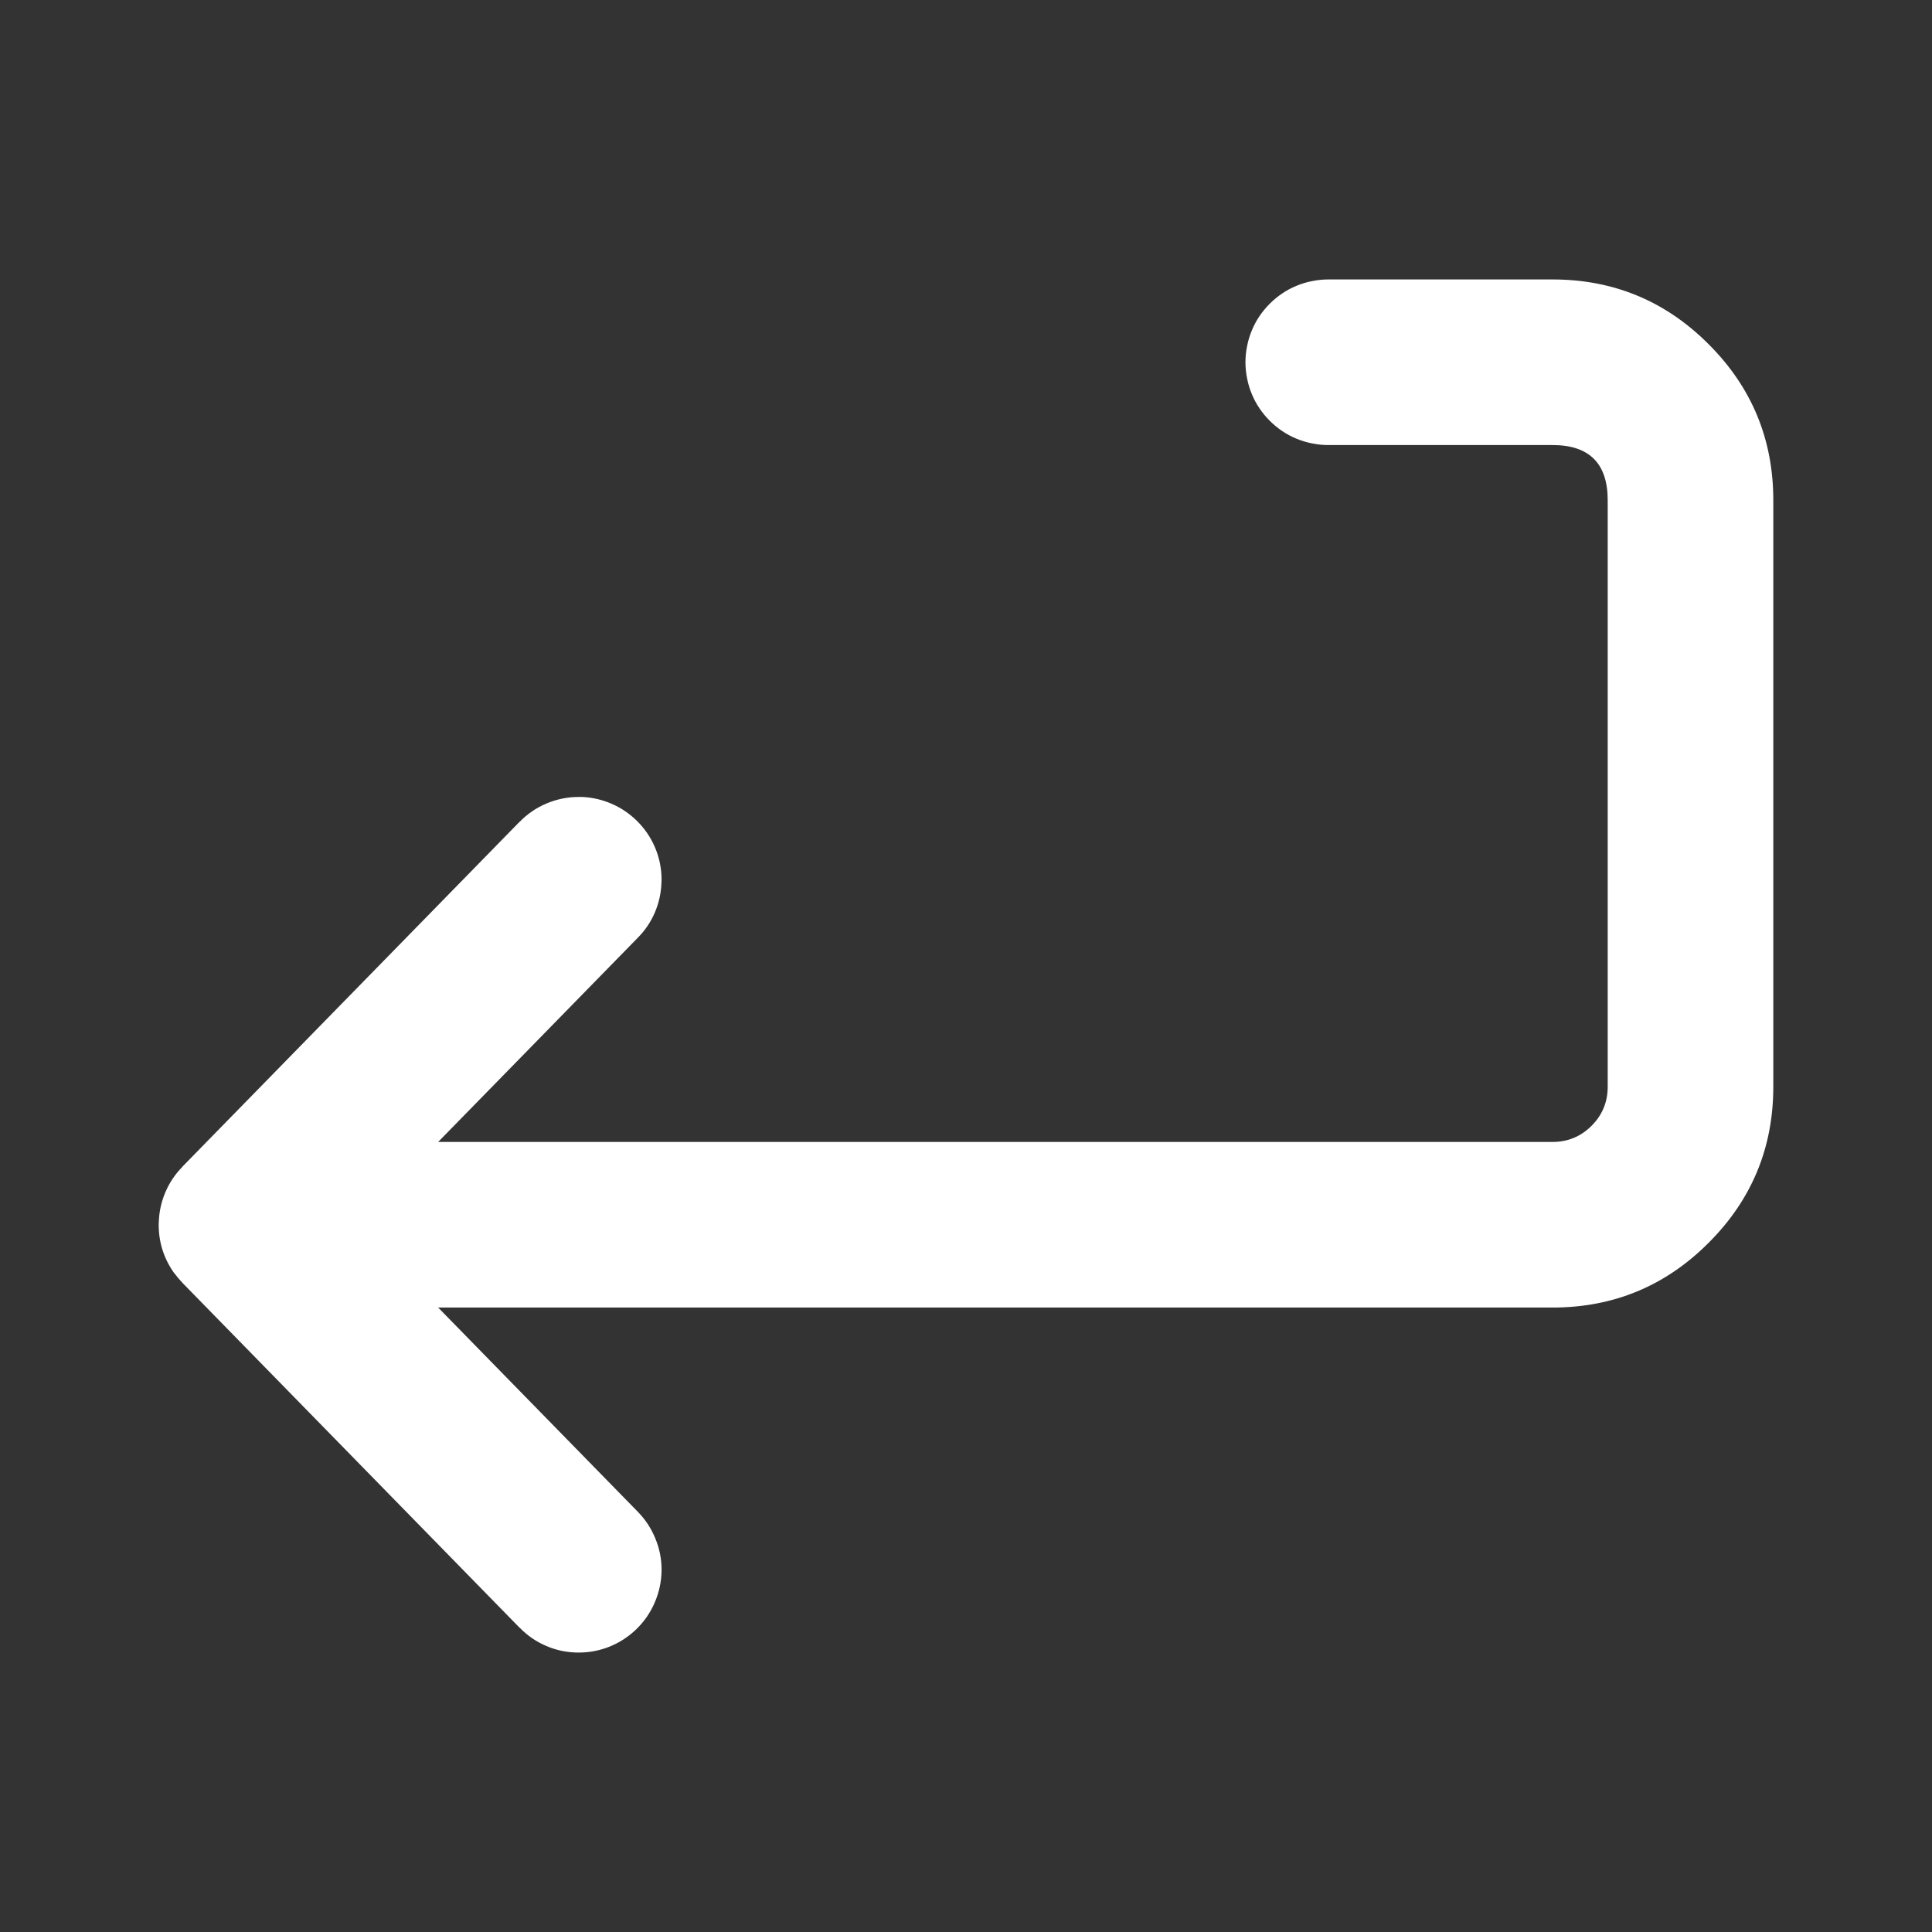 <svg xmlns="http://www.w3.org/2000/svg" xmlns:xlink="http://www.w3.org/1999/xlink" fill="none" version="1.1" width="14" height="14" viewBox="0 0 14 14"><rect x="0" y="0" width="14" height="14" fill="#333333" stroke="none"/><defs><clipPath id="master_svg0_97_1313/97_1258"><rect x="0" y="0" width="14" height="14" rx="0"/></clipPath></defs><g clip-path="url(#master_svg0_97_1313/97_1258)"><g transform="matrix(-1,0,0,1,24.5,0)"><path d="M13.25,3.225L14.875,3.225Q14.934,3.225,14.992,3.213Q15.05,3.202,15.105,3.179Q15.159,3.157,15.208,3.124Q15.257,3.091,15.299,3.049Q15.341,3.007,15.374,2.958Q15.407,2.909,15.429,2.855Q15.452,2.8,15.463,2.742Q15.475,2.684,15.475,2.625Q15.475,2.566,15.463,2.508Q15.452,2.45,15.429,2.395Q15.407,2.341,15.374,2.292Q15.341,2.243,15.299,2.201Q15.257,2.159,15.208,2.126Q15.159,2.093,15.105,2.071Q15.05,2.048,14.992,2.037Q14.934,2.025,14.875,2.025L13.25,2.025Q12.587,2.025,12.119,2.494Q11.65,2.962,11.65,3.625L11.65,7.875Q11.65,8.538,12.119,9.006Q12.587,9.475,13.25,9.475L21.325,9.475L19.878,10.955L19.877,10.956Q19.795,11.04,19.751,11.149Q19.706,11.257,19.706,11.375L19.706,11.376L19.706,11.38L19.706,11.382Q19.708,11.501,19.755,11.611Q19.802,11.721,19.887,11.804Q19.971,11.886,20.08,11.931Q20.189,11.975,20.306,11.975L20.313,11.975Q20.433,11.974,20.542,11.927Q20.652,11.88,20.735,11.794L20.736,11.794L23.179,9.295L23.179,9.294Q23.197,9.276,23.213,9.256Q23.227,9.239,23.241,9.221Q23.35,9.065,23.35,8.875L23.35,8.869Q23.35,8.86,23.349,8.852Q23.345,8.74,23.301,8.638Q23.257,8.535,23.179,8.456L23.179,8.455L20.736,5.956L20.735,5.956Q20.651,5.869,20.539,5.822Q20.427,5.775,20.306,5.775Q20.294,5.775,20.282,5.775Q20.171,5.78,20.069,5.824Q19.967,5.868,19.887,5.946Q19.8,6.031,19.753,6.142Q19.706,6.254,19.706,6.375Q19.706,6.387,19.707,6.399Q19.711,6.51,19.755,6.613Q19.799,6.715,19.877,6.794L21.325,8.275L13.25,8.275Q13.084,8.275,12.967,8.158Q12.85,8.041,12.85,7.875L12.85,3.625Q12.85,3.225,13.25,3.225Z" fill-rule="evenodd" fill="#FFFFFF" fill-opacity="1"/></g></g></svg>